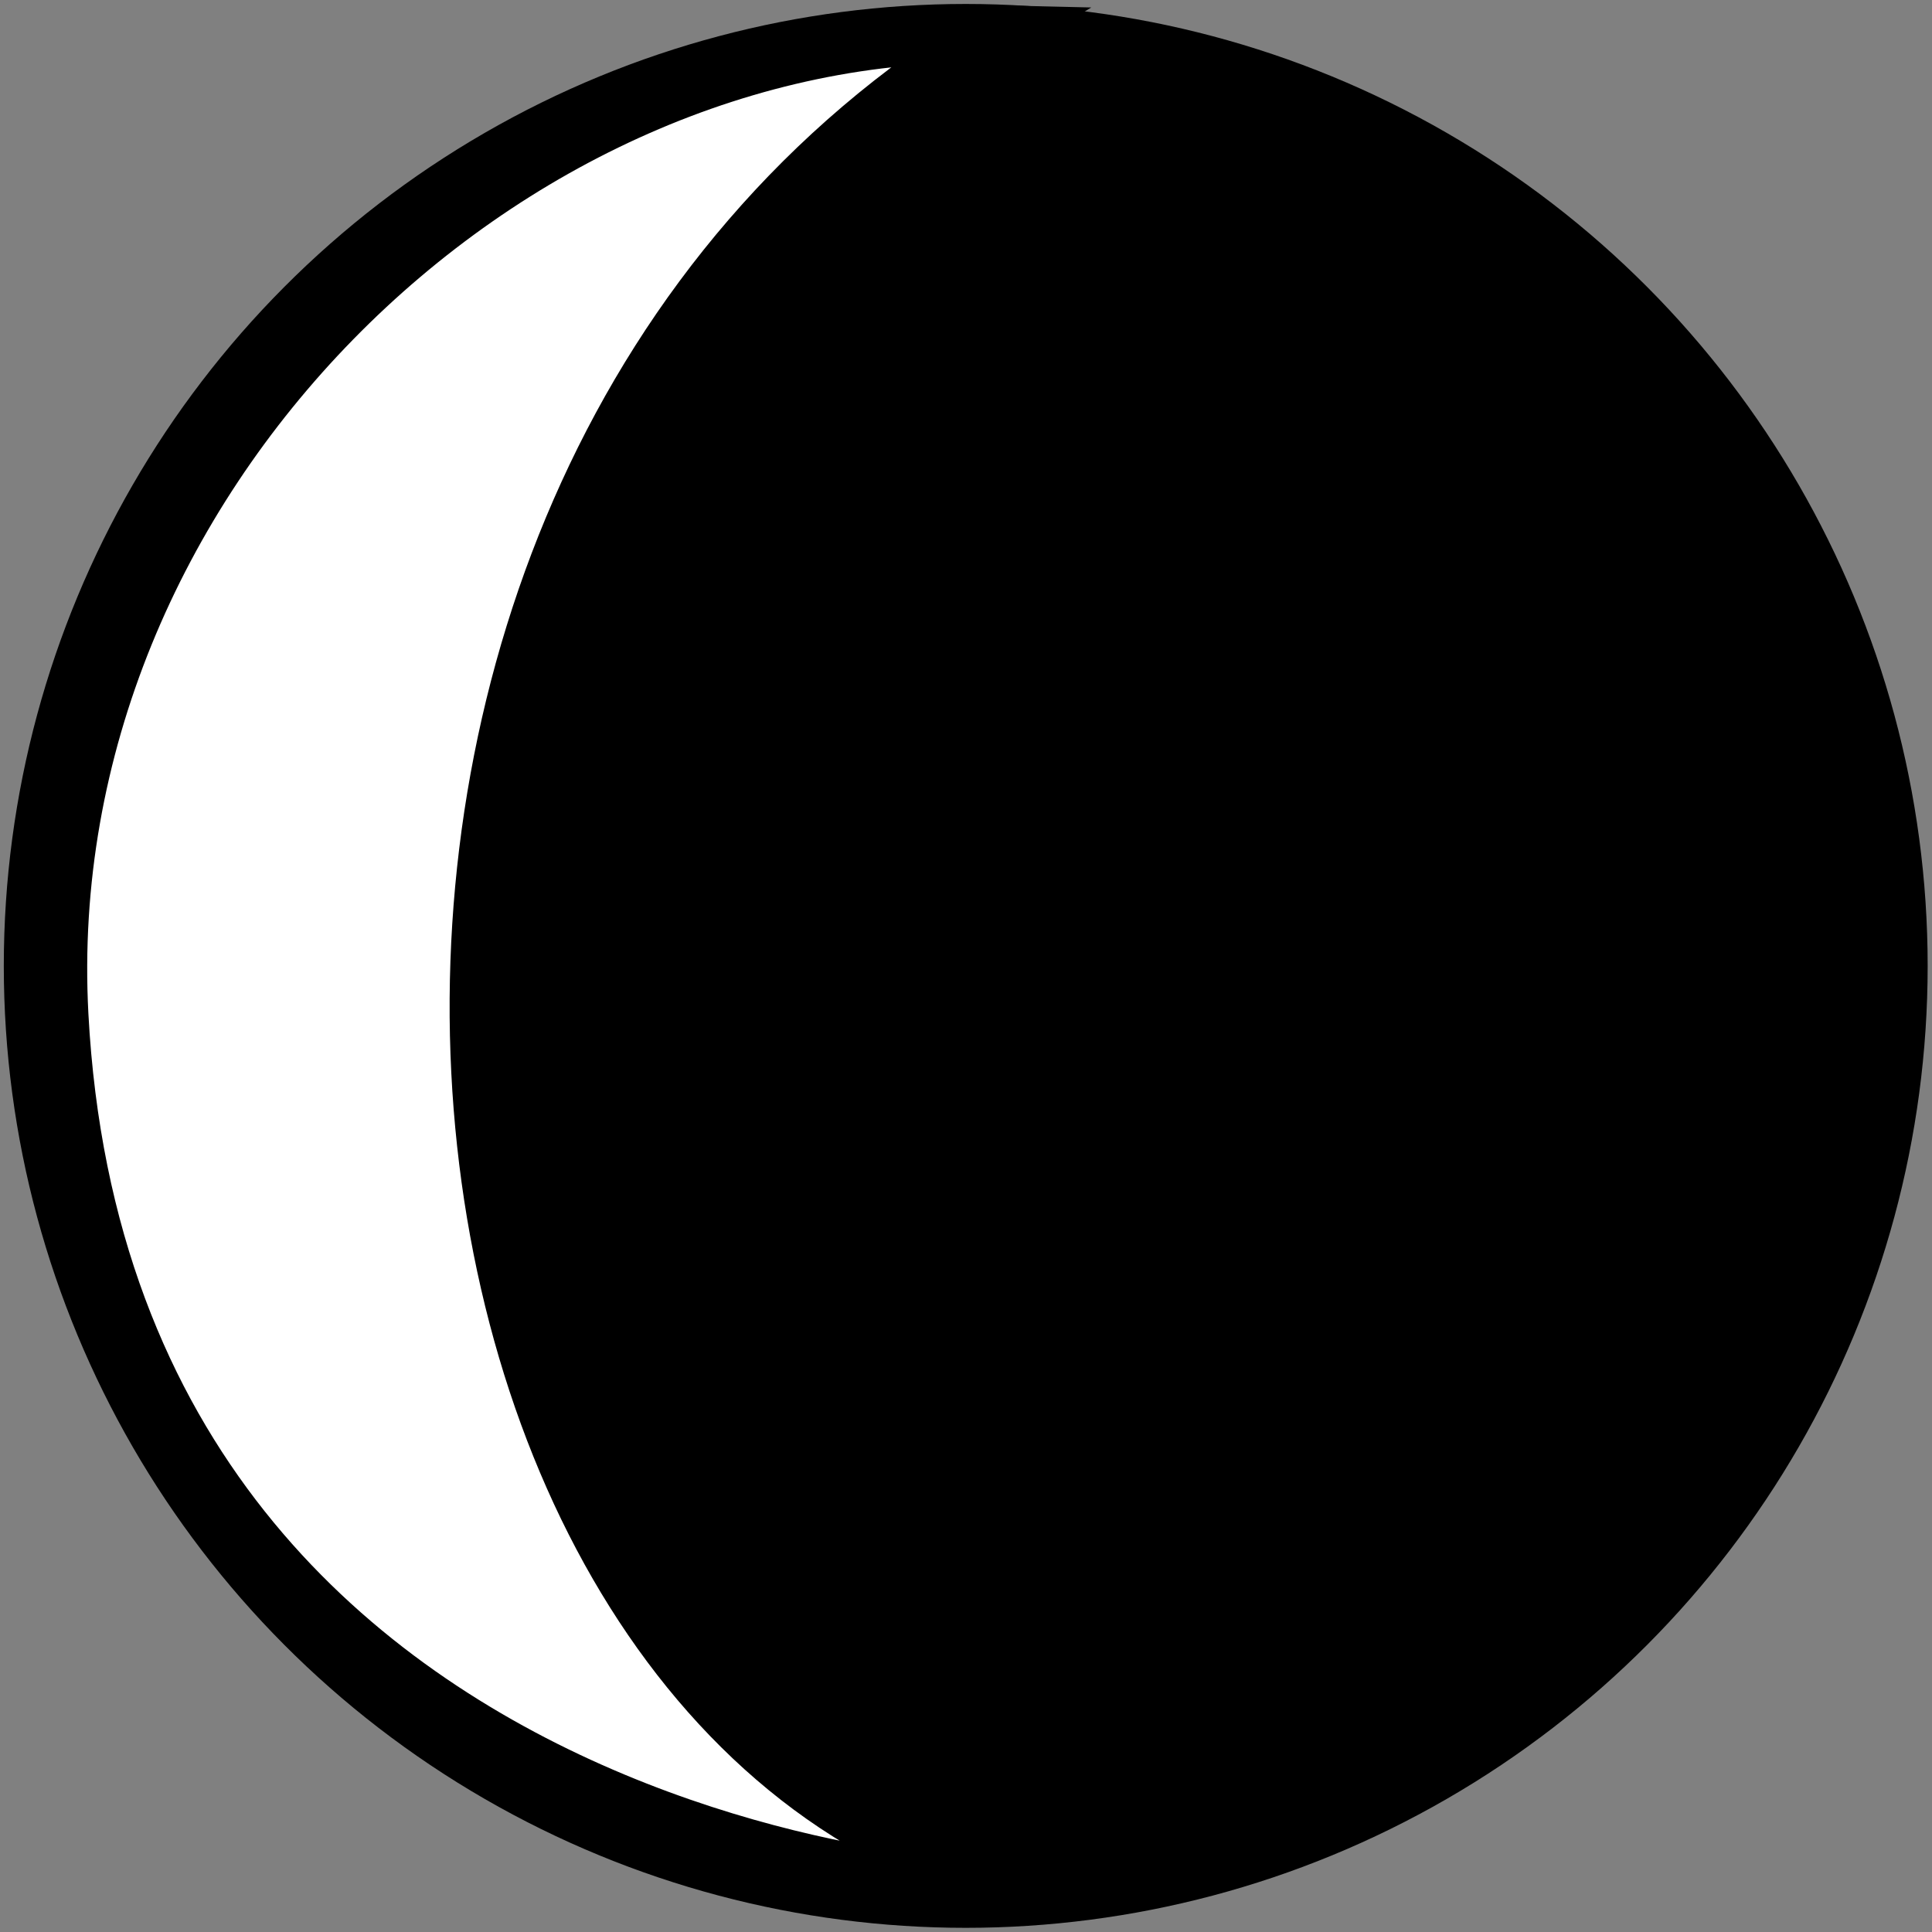 <?xml version="1.0" encoding="utf-8"?>
<svg viewBox="480.255 -12.102 500 500" xmlns="http://www.w3.org/2000/svg">
  <rect x="480.255" y="-12.102" width="500" height="500" fill="#808080" stroke="none"/>
  <defs>
    <view id="view-1" viewBox="292.994 193.631 71.338 38.217">
      <title>View 1</title>
    </view>
  </defs>
  <ellipse style="stroke: rgb(0, 0, 0); stroke-width: 15px; stroke-linejoin: bevel; stroke-linecap: round; stroke-dashoffset: 1px;" cx="730.185" cy="237.872" rx="241.447" ry="241.447"/>
  <path style="stroke: rgb(0, 0, 0); stroke-width: 15px; fill: rgb(255, 255, 255);" d="M 736.977 -3.288 C 542.276 115.358 576.464 434.279 743.097 475.302 C 767.097 481.21 507.882 480.765 495.64 250.587 C 488.26 111.828 611.075 -6.332 736.977 -3.288 Z"/>
</svg>